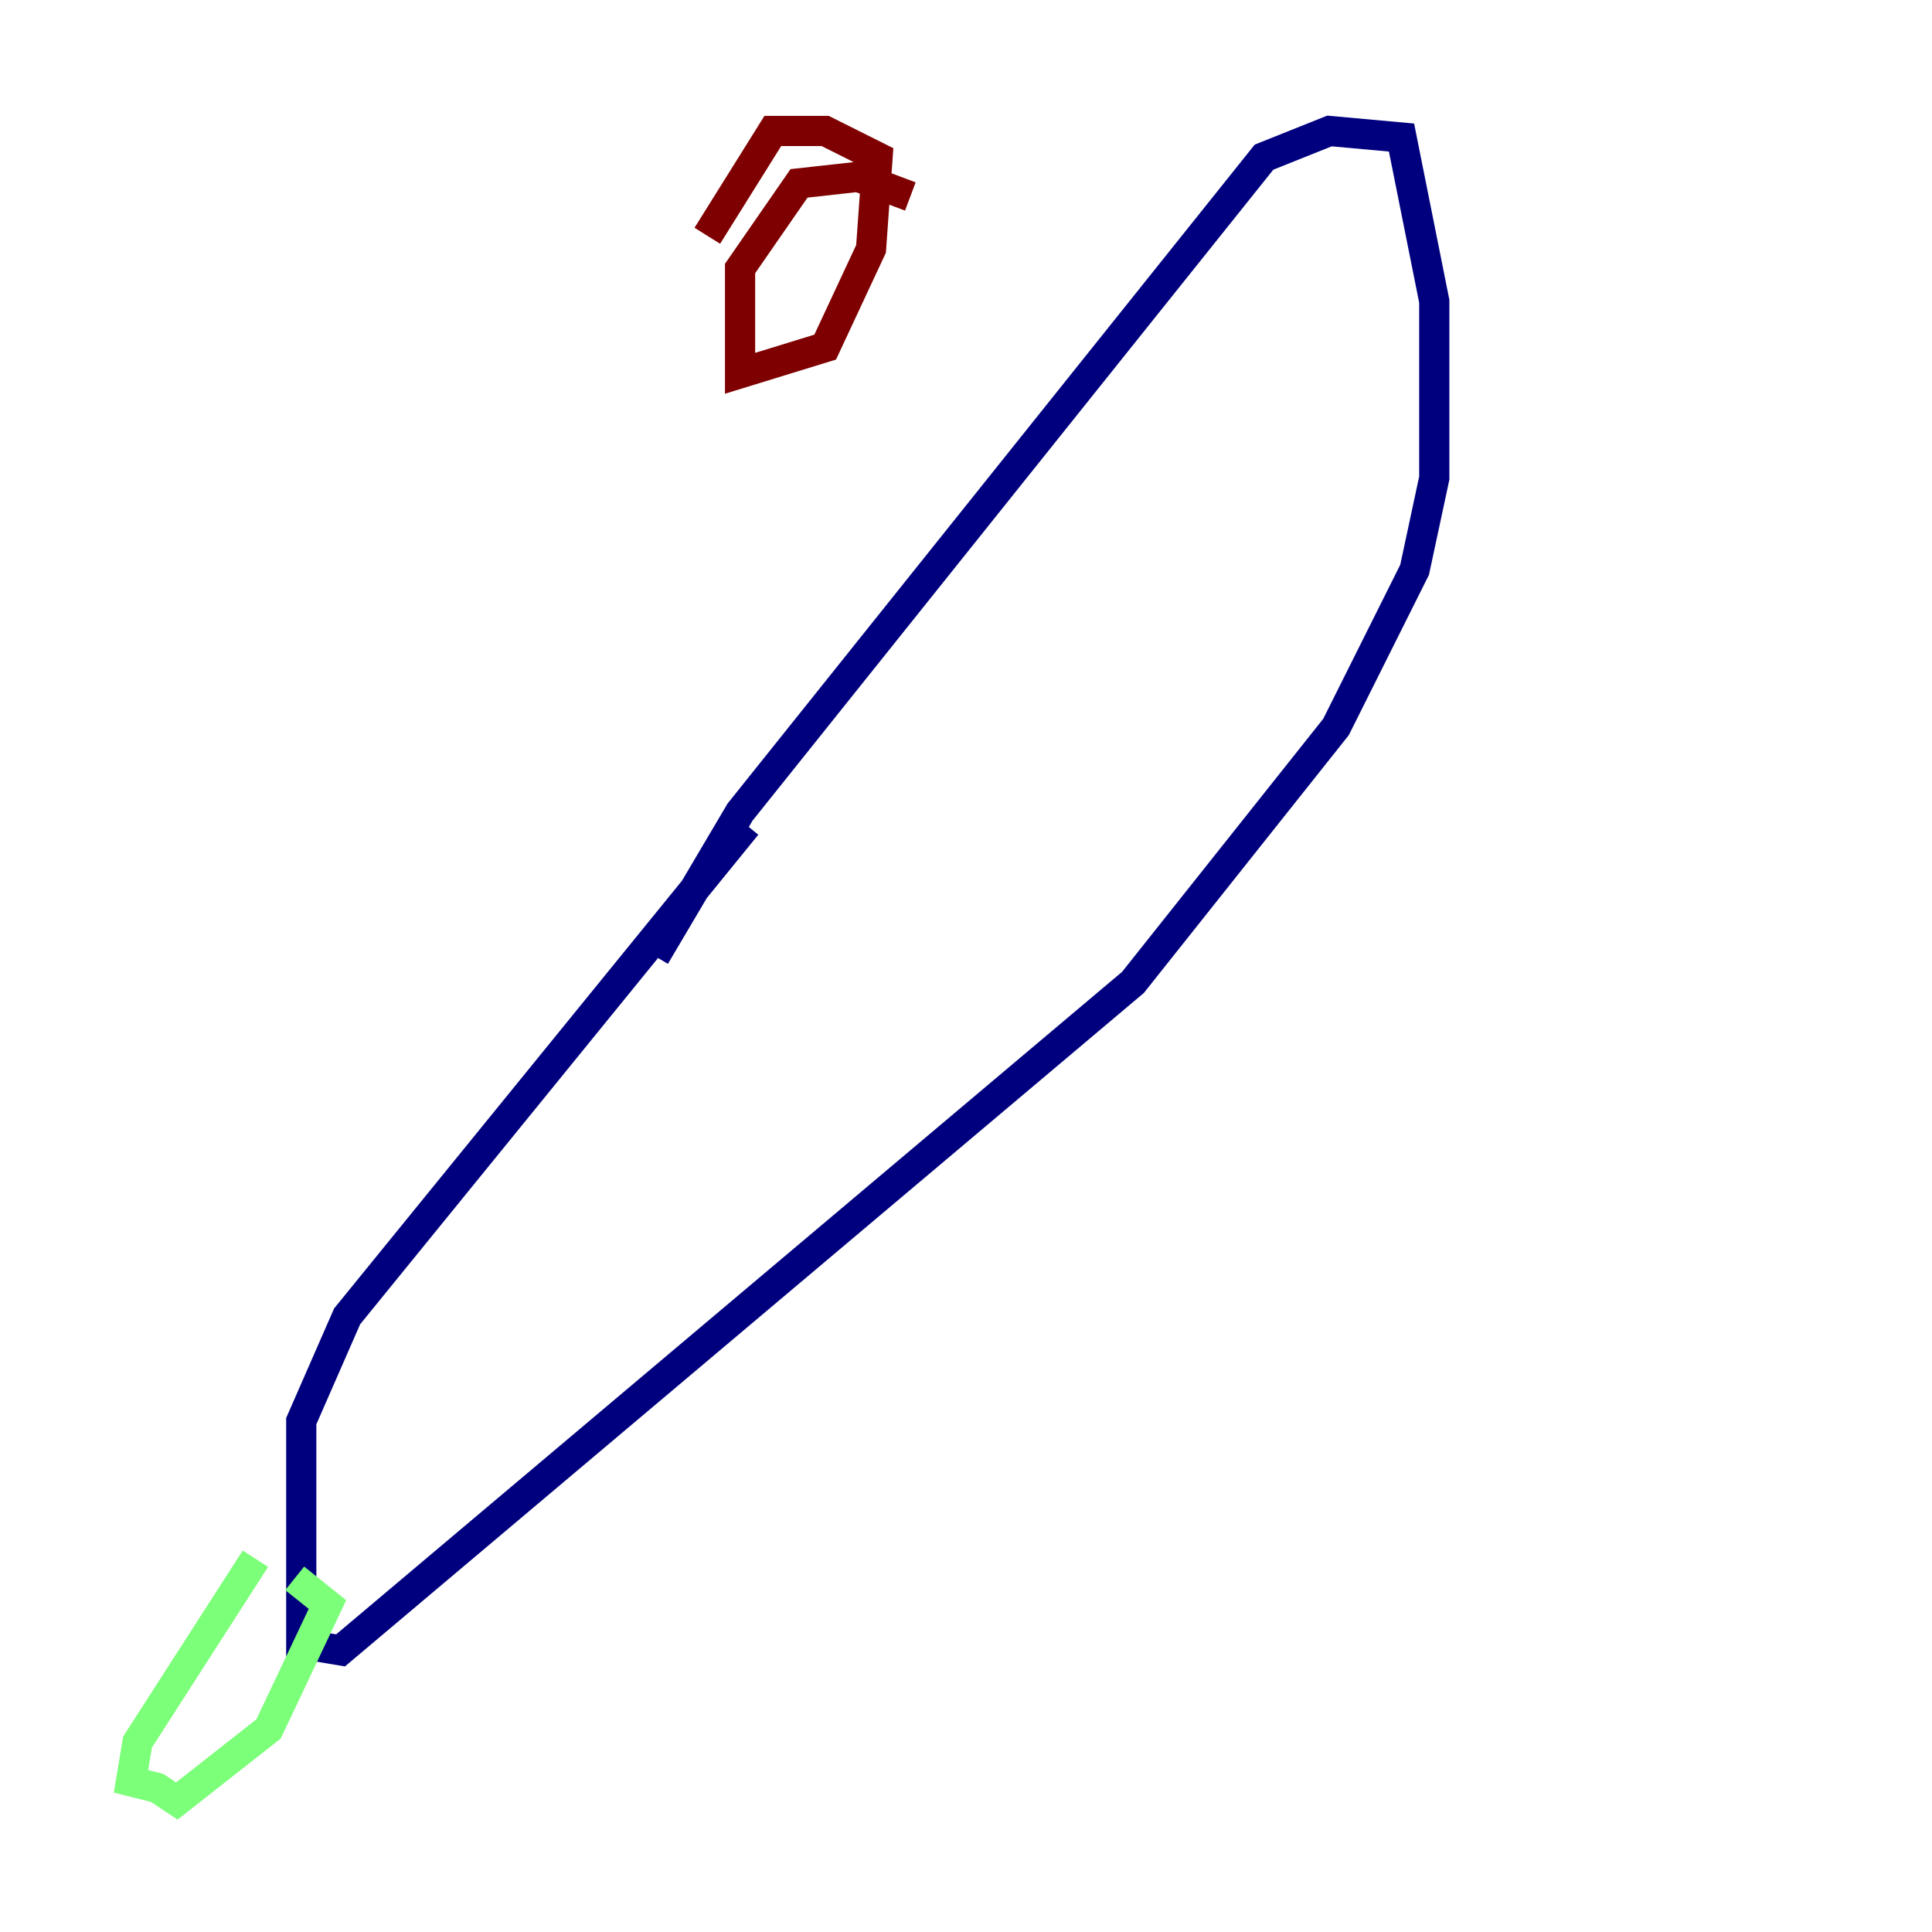 <?xml version="1.0" encoding="utf-8" ?>
<svg baseProfile="tiny" height="128" version="1.2" viewBox="0,0,128,128" width="128" xmlns="http://www.w3.org/2000/svg" xmlns:ev="http://www.w3.org/2001/xml-events" xmlns:xlink="http://www.w3.org/1999/xlink"><defs /><polyline fill="none" points="43.39,63.349 49.031,53.803 83.742,10.414 88.081,8.678 92.854,9.112 95.024,19.959 95.024,31.675 93.722,37.749 88.515,48.163 75.064,65.085 22.563,109.342 19.959,108.909 19.959,94.156 22.997,87.214 49.464,54.671" stroke="#00007f" stroke-width="2" /><polyline fill="none" points="16.922,103.268 9.112,115.417 8.678,118.02 10.414,118.454 11.715,119.322 17.79,114.549 21.695,106.305 19.525,104.57" stroke="#7cff79" stroke-width="2" /><polyline fill="none" points="60.312,13.017 56.841,11.715 52.936,12.149 49.031,17.79 49.031,24.732 54.671,22.997 57.709,16.488 58.142,10.414 54.671,8.678 51.2,8.678 46.861,15.62" stroke="#7f0000" stroke-width="2" /></svg>